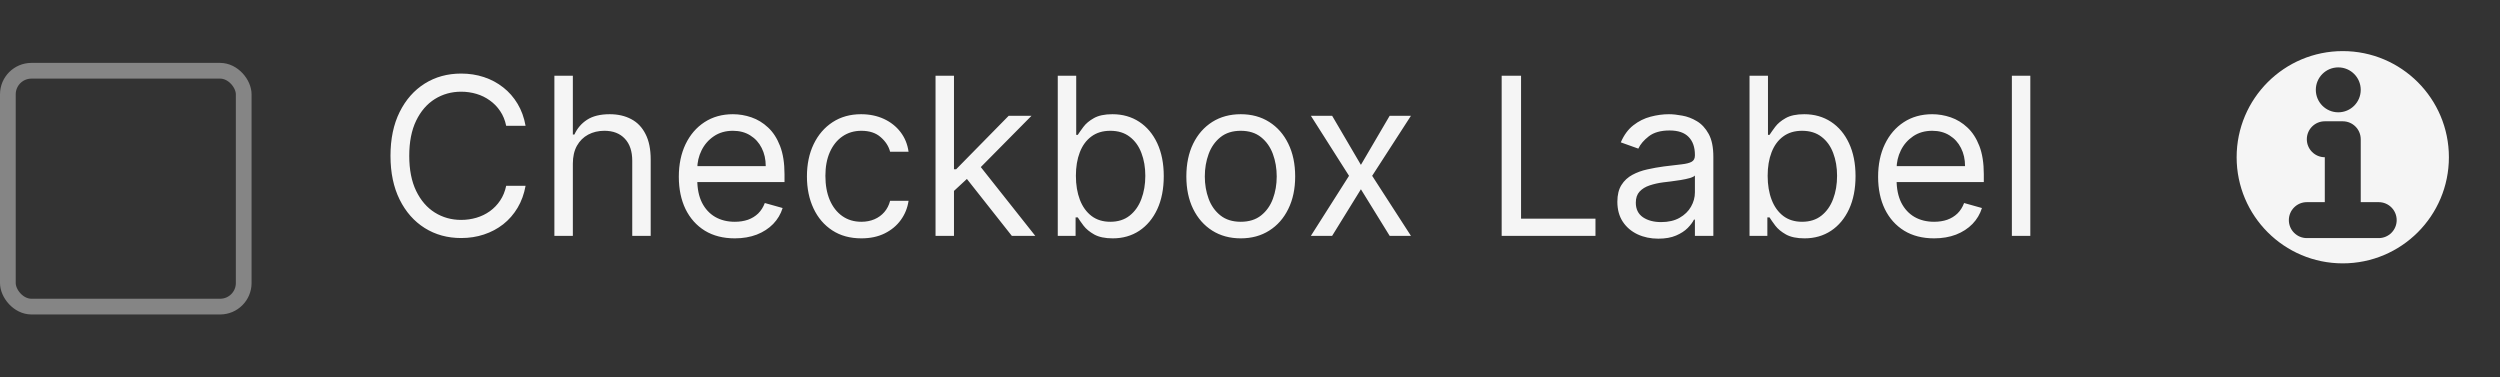 <svg width="159" height="24" viewBox="0 0 159 24" fill="none" xmlns="http://www.w3.org/2000/svg">
<rect x="0" y="0" width="159" height="24" fill="#333333" stroke="none"/>
<rect x="0.5" y="4.5" width="15" height="15" rx="1.5" stroke="white" stroke-opacity="0.4"/>
<path d="M33.426 8H32.193C32.12 7.645 31.993 7.334 31.81 7.065C31.631 6.797 31.413 6.572 31.154 6.389C30.899 6.204 30.616 6.064 30.304 5.972C29.992 5.879 29.668 5.832 29.329 5.832C28.713 5.832 28.155 5.988 27.654 6.3C27.157 6.611 26.761 7.07 26.466 7.677C26.174 8.283 26.028 9.027 26.028 9.909C26.028 10.791 26.174 11.535 26.466 12.141C26.761 12.748 27.157 13.207 27.654 13.518C28.155 13.83 28.713 13.986 29.329 13.986C29.668 13.986 29.992 13.939 30.304 13.847C30.616 13.754 30.899 13.616 31.154 13.434C31.413 13.248 31.631 13.021 31.81 12.753C31.993 12.481 32.12 12.169 32.193 11.818H33.426C33.333 12.338 33.164 12.804 32.919 13.215C32.674 13.626 32.369 13.976 32.004 14.264C31.64 14.549 31.23 14.766 30.776 14.915C30.326 15.065 29.843 15.139 29.329 15.139C28.461 15.139 27.689 14.927 27.013 14.503C26.337 14.079 25.805 13.475 25.417 12.693C25.029 11.911 24.835 10.983 24.835 9.909C24.835 8.835 25.029 7.907 25.417 7.125C25.805 6.343 26.337 5.74 27.013 5.315C27.689 4.891 28.461 4.679 29.329 4.679C29.843 4.679 30.326 4.754 30.776 4.903C31.23 5.052 31.64 5.271 32.004 5.559C32.369 5.844 32.674 6.192 32.919 6.603C33.164 7.011 33.333 7.476 33.426 8ZM36.433 10.406V15H35.259V4.818H36.433V8.557H36.532C36.711 8.162 36.98 7.849 37.337 7.617C37.699 7.382 38.179 7.264 38.779 7.264C39.3 7.264 39.755 7.369 40.147 7.577C40.538 7.783 40.841 8.099 41.056 8.527C41.275 8.951 41.384 9.491 41.384 10.148V15H40.211V10.227C40.211 9.621 40.054 9.152 39.739 8.82C39.427 8.486 38.995 8.318 38.441 8.318C38.057 8.318 37.712 8.399 37.407 8.562C37.105 8.724 36.867 8.961 36.691 9.273C36.519 9.584 36.433 9.962 36.433 10.406ZM46.733 15.159C45.997 15.159 45.362 14.997 44.828 14.672C44.298 14.344 43.889 13.886 43.6 13.3C43.316 12.71 43.173 12.024 43.173 11.242C43.173 10.459 43.316 9.77 43.6 9.173C43.889 8.573 44.29 8.106 44.804 7.771C45.321 7.433 45.924 7.264 46.613 7.264C47.011 7.264 47.404 7.33 47.791 7.463C48.179 7.596 48.532 7.811 48.85 8.109C49.169 8.404 49.422 8.795 49.611 9.283C49.8 9.77 49.895 10.37 49.895 11.082V11.579H44.008V10.565H48.701C48.701 10.134 48.615 9.75 48.443 9.412C48.274 9.074 48.032 8.807 47.717 8.612C47.405 8.416 47.038 8.318 46.613 8.318C46.146 8.318 45.742 8.434 45.4 8.666C45.062 8.895 44.802 9.193 44.62 9.561C44.437 9.929 44.346 10.323 44.346 10.744V11.421C44.346 11.997 44.446 12.486 44.645 12.887C44.847 13.285 45.127 13.588 45.485 13.797C45.843 14.002 46.259 14.105 46.733 14.105C47.041 14.105 47.319 14.062 47.568 13.976C47.82 13.886 48.037 13.754 48.219 13.578C48.401 13.399 48.542 13.177 48.642 12.912L49.775 13.23C49.656 13.615 49.455 13.953 49.174 14.244C48.892 14.533 48.544 14.758 48.13 14.921C47.715 15.079 47.25 15.159 46.733 15.159ZM54.782 15.159C54.066 15.159 53.449 14.99 52.932 14.652C52.415 14.314 52.017 13.848 51.739 13.255C51.461 12.662 51.321 11.984 51.321 11.222C51.321 10.446 51.464 9.762 51.749 9.168C52.037 8.572 52.438 8.106 52.952 7.771C53.469 7.433 54.072 7.264 54.762 7.264C55.299 7.264 55.783 7.364 56.213 7.562C56.644 7.761 56.997 8.04 57.272 8.398C57.547 8.756 57.718 9.173 57.784 9.651H56.611C56.522 9.303 56.323 8.994 56.015 8.726C55.71 8.454 55.299 8.318 54.782 8.318C54.324 8.318 53.923 8.438 53.578 8.676C53.237 8.911 52.97 9.245 52.778 9.675C52.589 10.103 52.495 10.605 52.495 11.182C52.495 11.772 52.587 12.286 52.773 12.723C52.962 13.161 53.227 13.5 53.569 13.742C53.913 13.984 54.318 14.105 54.782 14.105C55.087 14.105 55.363 14.052 55.612 13.946C55.86 13.84 56.071 13.688 56.243 13.489C56.416 13.29 56.538 13.051 56.611 12.773H57.784C57.718 13.223 57.554 13.63 57.292 13.991C57.034 14.349 56.691 14.634 56.263 14.846C55.839 15.055 55.345 15.159 54.782 15.159ZM60.593 12.216L60.574 10.764H60.812L64.153 7.364H65.605L62.045 10.963H61.946L60.593 12.216ZM59.5 15V4.818H60.673V15H59.5ZM64.352 15L61.369 11.222L62.204 10.406L65.843 15H64.352ZM67.274 15V4.818H68.447V8.577H68.547C68.633 8.444 68.752 8.275 68.905 8.07C69.06 7.861 69.282 7.675 69.571 7.513C69.862 7.347 70.257 7.264 70.754 7.264C71.397 7.264 71.964 7.425 72.454 7.746C72.945 8.068 73.328 8.524 73.603 9.114C73.878 9.704 74.015 10.4 74.015 11.202C74.015 12.01 73.878 12.711 73.603 13.305C73.328 13.895 72.947 14.352 72.459 14.677C71.972 14.998 71.41 15.159 70.774 15.159C70.283 15.159 69.891 15.078 69.596 14.915C69.301 14.75 69.074 14.562 68.915 14.354C68.755 14.142 68.633 13.966 68.547 13.827H68.407V15H67.274ZM68.427 11.182C68.427 11.758 68.512 12.267 68.681 12.708C68.85 13.146 69.097 13.489 69.422 13.737C69.746 13.982 70.144 14.105 70.615 14.105C71.105 14.105 71.515 13.976 71.843 13.717C72.174 13.456 72.423 13.104 72.589 12.663C72.758 12.219 72.842 11.725 72.842 11.182C72.842 10.645 72.759 10.161 72.594 9.73C72.431 9.296 72.184 8.953 71.853 8.701C71.525 8.446 71.112 8.318 70.615 8.318C70.138 8.318 69.737 8.439 69.412 8.681C69.087 8.92 68.842 9.255 68.676 9.685C68.51 10.113 68.427 10.612 68.427 11.182ZM78.912 15.159C78.223 15.159 77.618 14.995 77.098 14.667C76.581 14.339 76.176 13.88 75.885 13.29C75.596 12.7 75.452 12.01 75.452 11.222C75.452 10.426 75.596 9.732 75.885 9.138C76.176 8.545 76.581 8.085 77.098 7.756C77.618 7.428 78.223 7.264 78.912 7.264C79.602 7.264 80.205 7.428 80.722 7.756C81.243 8.085 81.647 8.545 81.935 9.138C82.227 9.732 82.373 10.426 82.373 11.222C82.373 12.01 82.227 12.7 81.935 13.29C81.647 13.88 81.243 14.339 80.722 14.667C80.205 14.995 79.602 15.159 78.912 15.159ZM78.912 14.105C79.436 14.105 79.867 13.971 80.205 13.702C80.543 13.434 80.793 13.081 80.956 12.643C81.118 12.206 81.199 11.732 81.199 11.222C81.199 10.711 81.118 10.236 80.956 9.795C80.793 9.354 80.543 8.998 80.205 8.726C79.867 8.454 79.436 8.318 78.912 8.318C78.389 8.318 77.958 8.454 77.62 8.726C77.282 8.998 77.031 9.354 76.869 9.795C76.707 10.236 76.626 10.711 76.626 11.222C76.626 11.732 76.707 12.206 76.869 12.643C77.031 13.081 77.282 13.434 77.62 13.702C77.958 13.971 78.389 14.105 78.912 14.105ZM84.724 7.364L86.554 10.486L88.383 7.364H89.736L87.27 11.182L89.736 15H88.383L86.554 12.037L84.724 15H83.372L85.798 11.182L83.372 7.364H84.724ZM95.506 15V4.818H96.739V13.906H101.472V15H95.506ZM105.469 15.179C104.986 15.179 104.546 15.088 104.152 14.905C103.758 14.72 103.444 14.453 103.212 14.105C102.98 13.754 102.864 13.329 102.864 12.832C102.864 12.395 102.951 12.04 103.123 11.768C103.295 11.493 103.526 11.278 103.814 11.122C104.102 10.966 104.42 10.85 104.768 10.774C105.12 10.695 105.473 10.632 105.827 10.585C106.291 10.526 106.668 10.481 106.956 10.451C107.248 10.418 107.46 10.363 107.592 10.287C107.728 10.211 107.796 10.078 107.796 9.889V9.849C107.796 9.359 107.662 8.978 107.393 8.706C107.128 8.434 106.726 8.298 106.185 8.298C105.625 8.298 105.186 8.421 104.868 8.666C104.55 8.911 104.326 9.173 104.197 9.452L103.083 9.054C103.282 8.59 103.547 8.229 103.879 7.97C104.213 7.708 104.578 7.526 104.972 7.423C105.37 7.317 105.761 7.264 106.146 7.264C106.391 7.264 106.673 7.294 106.991 7.354C107.312 7.41 107.622 7.528 107.92 7.707C108.222 7.886 108.472 8.156 108.671 8.517C108.87 8.878 108.969 9.362 108.969 9.969V15H107.796V13.966H107.737C107.657 14.132 107.524 14.309 107.339 14.498C107.153 14.687 106.906 14.848 106.598 14.98C106.29 15.113 105.914 15.179 105.469 15.179ZM105.648 14.125C106.112 14.125 106.504 14.034 106.822 13.852C107.143 13.669 107.385 13.434 107.548 13.146C107.713 12.857 107.796 12.554 107.796 12.236V11.162C107.746 11.222 107.637 11.276 107.468 11.326C107.302 11.372 107.11 11.414 106.891 11.45C106.676 11.483 106.465 11.513 106.26 11.54C106.058 11.563 105.894 11.583 105.768 11.599C105.463 11.639 105.178 11.704 104.913 11.793C104.651 11.88 104.439 12.01 104.276 12.186C104.117 12.358 104.038 12.594 104.038 12.892C104.038 13.3 104.188 13.608 104.49 13.817C104.795 14.022 105.181 14.125 105.648 14.125ZM111.27 15V4.818H112.443V8.577H112.543C112.629 8.444 112.748 8.275 112.901 8.07C113.057 7.861 113.279 7.675 113.567 7.513C113.859 7.347 114.253 7.264 114.75 7.264C115.393 7.264 115.96 7.425 116.45 7.746C116.941 8.068 117.324 8.524 117.599 9.114C117.874 9.704 118.012 10.4 118.012 11.202C118.012 12.01 117.874 12.711 117.599 13.305C117.324 13.895 116.943 14.352 116.455 14.677C115.968 14.998 115.406 15.159 114.77 15.159C114.28 15.159 113.887 15.078 113.592 14.915C113.297 14.75 113.07 14.562 112.911 14.354C112.752 14.142 112.629 13.966 112.543 13.827H112.404V15H111.27ZM112.423 11.182C112.423 11.758 112.508 12.267 112.677 12.708C112.846 13.146 113.093 13.489 113.418 13.737C113.743 13.982 114.14 14.105 114.611 14.105C115.102 14.105 115.511 13.976 115.839 13.717C116.17 13.456 116.419 13.104 116.585 12.663C116.754 12.219 116.838 11.725 116.838 11.182C116.838 10.645 116.755 10.161 116.59 9.73C116.427 9.296 116.18 8.953 115.849 8.701C115.521 8.446 115.108 8.318 114.611 8.318C114.134 8.318 113.733 8.439 113.408 8.681C113.083 8.92 112.838 9.255 112.672 9.685C112.506 10.113 112.423 10.612 112.423 11.182ZM123.008 15.159C122.272 15.159 121.637 14.997 121.104 14.672C120.574 14.344 120.164 13.886 119.876 13.3C119.591 12.71 119.448 12.024 119.448 11.242C119.448 10.459 119.591 9.77 119.876 9.173C120.164 8.573 120.565 8.106 121.079 7.771C121.596 7.433 122.199 7.264 122.889 7.264C123.286 7.264 123.679 7.33 124.067 7.463C124.455 7.596 124.808 7.811 125.126 8.109C125.444 8.404 125.698 8.795 125.887 9.283C126.075 9.77 126.17 10.37 126.17 11.082V11.579H120.284V10.565H124.977C124.977 10.134 124.891 9.75 124.718 9.412C124.549 9.074 124.307 8.807 123.992 8.612C123.681 8.416 123.313 8.318 122.889 8.318C122.421 8.318 122.017 8.434 121.676 8.666C121.338 8.895 121.077 9.193 120.895 9.561C120.713 9.929 120.622 10.323 120.622 10.744V11.421C120.622 11.997 120.721 12.486 120.92 12.887C121.122 13.285 121.402 13.588 121.76 13.797C122.118 14.002 122.534 14.105 123.008 14.105C123.316 14.105 123.595 14.062 123.843 13.976C124.095 13.886 124.312 13.754 124.494 13.578C124.677 13.399 124.818 13.177 124.917 12.912L126.051 13.23C125.931 13.615 125.731 13.953 125.449 14.244C125.167 14.533 124.819 14.758 124.405 14.921C123.991 15.079 123.525 15.159 123.008 15.159ZM129.128 4.818V15H127.955V4.818H129.128Z" fill="white" fill-opacity="0.95"/>
<path d="M149 16.75C152.728 16.75 155.75 13.728 155.75 10C155.75 6.272 152.728 3.25 149 3.25C145.272 3.25 142.25 6.272 142.25 10C142.25 13.728 145.272 16.75 149 16.75ZM147.286 5.714C147.286 4.925 147.925 4.286 148.714 4.286C149.503 4.286 150.143 4.925 150.143 5.714C150.143 6.503 149.503 7.143 148.714 7.143C147.925 7.143 147.286 6.503 147.286 5.714ZM147.857 10C147.226 10 146.714 9.488 146.714 8.857C146.714 8.226 147.226 7.714 147.857 7.714H149C149.631 7.714 150.143 8.226 150.143 8.857V12.857H151.286C151.917 12.857 152.429 13.369 152.429 14C152.429 14.631 151.917 15.143 151.286 15.143H146.714C146.083 15.143 145.571 14.631 145.571 14C145.571 13.369 146.083 12.857 146.714 12.857H147.857V10Z" fill="white" fill-opacity="0.95"/>
</svg>
